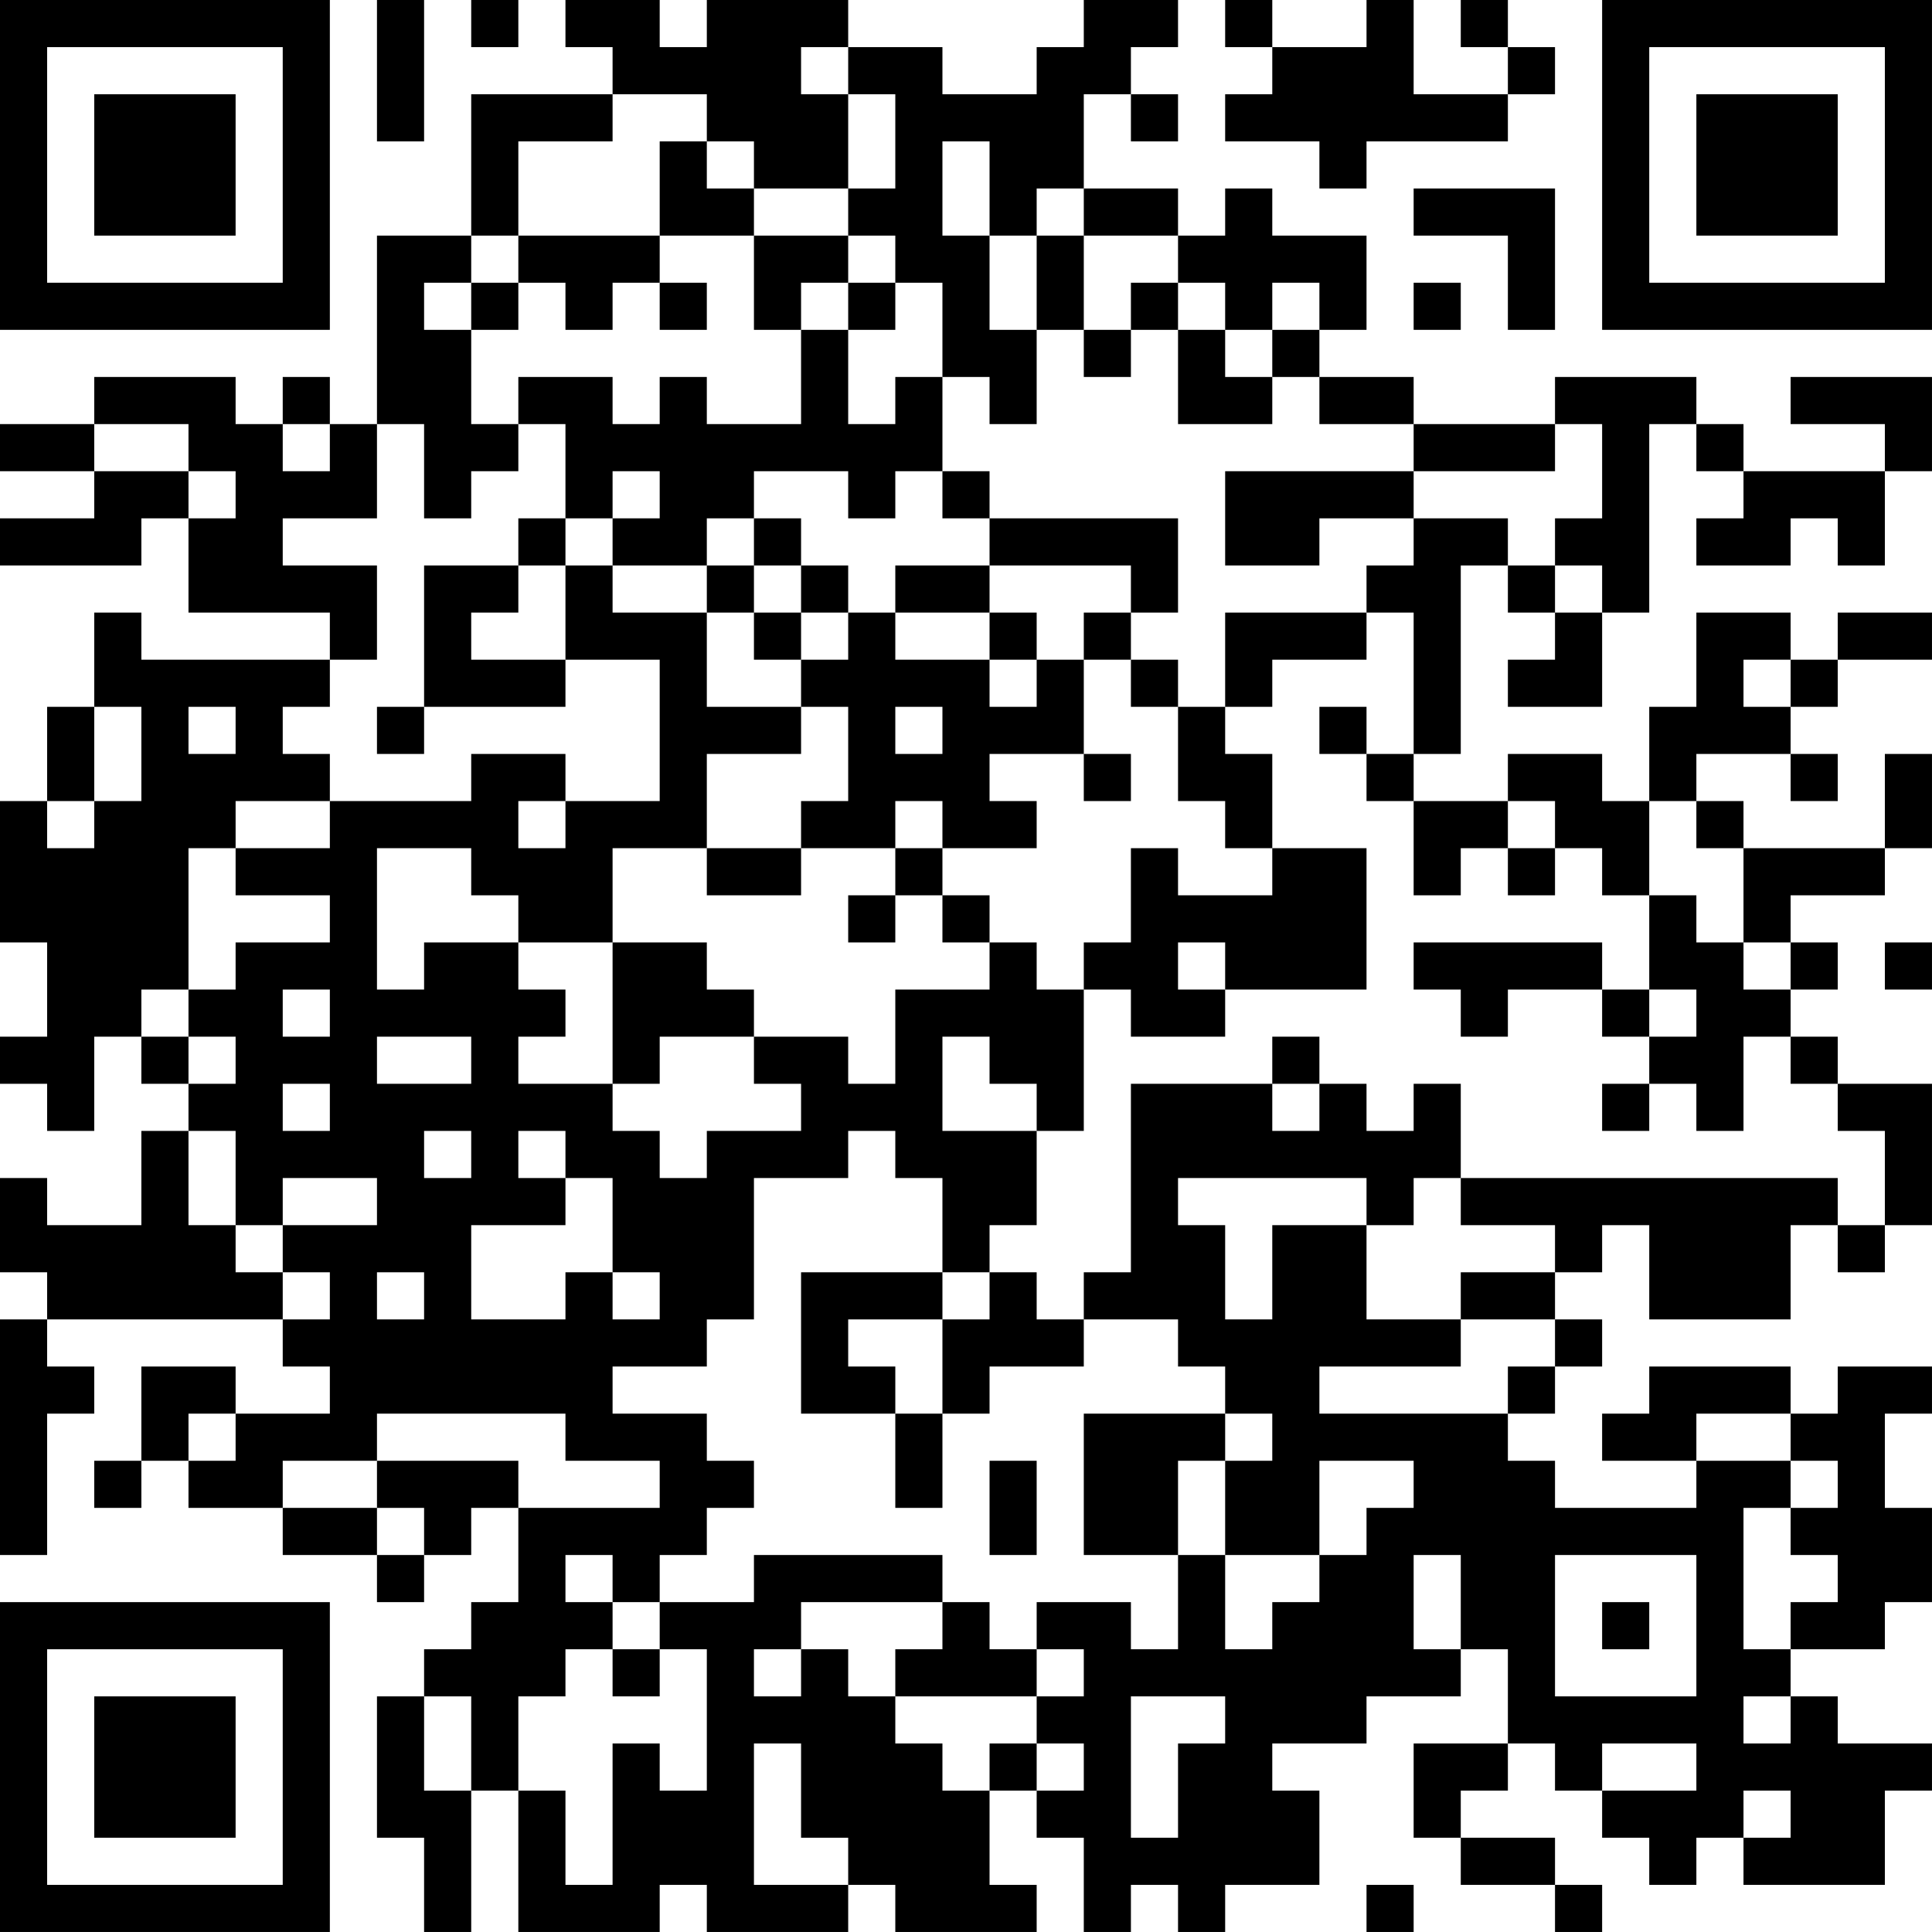 <?xml version="1.0" encoding="UTF-8"?>
<svg xmlns="http://www.w3.org/2000/svg" version="1.1" width="200" height="200" viewBox="0 0 200 200"><rect x="0" y="0" width="200" height="200" fill="#ffffff"/><g transform="scale(4.878)"><g transform="translate(0,0)"><path fill-rule="evenodd" d="M8 0L8 3L9 3L9 0ZM10 0L10 1L11 1L11 0ZM12 0L12 1L13 1L13 2L10 2L10 5L8 5L8 9L7 9L7 8L6 8L6 9L5 9L5 8L2 8L2 9L0 9L0 10L2 10L2 11L0 11L0 12L3 12L3 11L4 11L4 13L7 13L7 14L3 14L3 13L2 13L2 15L1 15L1 17L0 17L0 20L1 20L1 22L0 22L0 23L1 23L1 24L2 24L2 22L3 22L3 23L4 23L4 24L3 24L3 26L1 26L1 25L0 25L0 27L1 27L1 28L0 28L0 33L1 33L1 30L2 30L2 29L1 29L1 28L6 28L6 29L7 29L7 30L5 30L5 29L3 29L3 31L2 31L2 32L3 32L3 31L4 31L4 32L6 32L6 33L8 33L8 34L9 34L9 33L10 33L10 32L11 32L11 34L10 34L10 35L9 35L9 36L8 36L8 39L9 39L9 41L10 41L10 38L11 38L11 41L14 41L14 40L15 40L15 41L18 41L18 40L19 40L19 41L22 41L22 40L21 40L21 38L22 38L22 39L23 39L23 41L24 41L24 40L25 40L25 41L26 41L26 40L28 40L28 38L27 38L27 37L29 37L29 36L31 36L31 35L32 35L32 37L30 37L30 39L31 39L31 40L33 40L33 41L34 41L34 40L33 40L33 39L31 39L31 38L32 38L32 37L33 37L33 38L34 38L34 39L35 39L35 40L36 40L36 39L37 39L37 40L40 40L40 38L41 38L41 37L39 37L39 36L38 36L38 35L40 35L40 34L41 34L41 32L40 32L40 30L41 30L41 29L39 29L39 30L38 30L38 29L35 29L35 30L34 30L34 31L36 31L36 32L33 32L33 31L32 31L32 30L33 30L33 29L34 29L34 28L33 28L33 27L34 27L34 26L35 26L35 28L38 28L38 26L39 26L39 27L40 27L40 26L41 26L41 23L39 23L39 22L38 22L38 21L39 21L39 20L38 20L38 19L40 19L40 18L41 18L41 16L40 16L40 18L37 18L37 17L36 17L36 16L38 16L38 17L39 17L39 16L38 16L38 15L39 15L39 14L41 14L41 13L39 13L39 14L38 14L38 13L36 13L36 15L35 15L35 17L34 17L34 16L32 16L32 17L30 17L30 16L31 16L31 12L32 12L32 13L33 13L33 14L32 14L32 15L34 15L34 13L35 13L35 9L36 9L36 10L37 10L37 11L36 11L36 12L38 12L38 11L39 11L39 12L40 12L40 10L41 10L41 8L38 8L38 9L40 9L40 10L37 10L37 9L36 9L36 8L33 8L33 9L30 9L30 8L28 8L28 7L29 7L29 5L27 5L27 4L26 4L26 5L25 5L25 4L23 4L23 2L24 2L24 3L25 3L25 2L24 2L24 1L25 1L25 0L23 0L23 1L22 1L22 2L20 2L20 1L18 1L18 0L15 0L15 1L14 1L14 0ZM26 0L26 1L27 1L27 2L26 2L26 3L28 3L28 4L29 4L29 3L32 3L32 2L33 2L33 1L32 1L32 0L31 0L31 1L32 1L32 2L30 2L30 0L29 0L29 1L27 1L27 0ZM17 1L17 2L18 2L18 4L16 4L16 3L15 3L15 2L13 2L13 3L11 3L11 5L10 5L10 6L9 6L9 7L10 7L10 9L11 9L11 10L10 10L10 11L9 11L9 9L8 9L8 11L6 11L6 12L8 12L8 14L7 14L7 15L6 15L6 16L7 16L7 17L5 17L5 18L4 18L4 21L3 21L3 22L4 22L4 23L5 23L5 22L4 22L4 21L5 21L5 20L7 20L7 19L5 19L5 18L7 18L7 17L10 17L10 16L12 16L12 17L11 17L11 18L12 18L12 17L14 17L14 14L12 14L12 12L13 12L13 13L15 13L15 15L17 15L17 16L15 16L15 18L13 18L13 20L11 20L11 19L10 19L10 18L8 18L8 21L9 21L9 20L11 20L11 21L12 21L12 22L11 22L11 23L13 23L13 24L14 24L14 25L15 25L15 24L17 24L17 23L16 23L16 22L18 22L18 23L19 23L19 21L21 21L21 20L22 20L22 21L23 21L23 24L22 24L22 23L21 23L21 22L20 22L20 24L22 24L22 26L21 26L21 27L20 27L20 25L19 25L19 24L18 24L18 25L16 25L16 28L15 28L15 29L13 29L13 30L15 30L15 31L16 31L16 32L15 32L15 33L14 33L14 34L13 34L13 33L12 33L12 34L13 34L13 35L12 35L12 36L11 36L11 38L12 38L12 40L13 40L13 37L14 37L14 38L15 38L15 35L14 35L14 34L16 34L16 33L20 33L20 34L17 34L17 35L16 35L16 36L17 36L17 35L18 35L18 36L19 36L19 37L20 37L20 38L21 38L21 37L22 37L22 38L23 38L23 37L22 37L22 36L23 36L23 35L22 35L22 34L24 34L24 35L25 35L25 33L26 33L26 35L27 35L27 34L28 34L28 33L29 33L29 32L30 32L30 31L28 31L28 33L26 33L26 31L27 31L27 30L26 30L26 29L25 29L25 28L23 28L23 27L24 27L24 23L27 23L27 24L28 24L28 23L29 23L29 24L30 24L30 23L31 23L31 25L30 25L30 26L29 26L29 25L25 25L25 26L26 26L26 28L27 28L27 26L29 26L29 28L31 28L31 29L28 29L28 30L32 30L32 29L33 29L33 28L31 28L31 27L33 27L33 26L31 26L31 25L39 25L39 26L40 26L40 24L39 24L39 23L38 23L38 22L37 22L37 24L36 24L36 23L35 23L35 22L36 22L36 21L35 21L35 19L36 19L36 20L37 20L37 21L38 21L38 20L37 20L37 18L36 18L36 17L35 17L35 19L34 19L34 18L33 18L33 17L32 17L32 18L31 18L31 19L30 19L30 17L29 17L29 16L30 16L30 13L29 13L29 12L30 12L30 11L32 11L32 12L33 12L33 13L34 13L34 12L33 12L33 11L34 11L34 9L33 9L33 10L30 10L30 9L28 9L28 8L27 8L27 7L28 7L28 6L27 6L27 7L26 7L26 6L25 6L25 5L23 5L23 4L22 4L22 5L21 5L21 3L20 3L20 5L21 5L21 7L22 7L22 9L21 9L21 8L20 8L20 6L19 6L19 5L18 5L18 4L19 4L19 2L18 2L18 1ZM14 3L14 5L11 5L11 6L10 6L10 7L11 7L11 6L12 6L12 7L13 7L13 6L14 6L14 7L15 7L15 6L14 6L14 5L16 5L16 7L17 7L17 9L15 9L15 8L14 8L14 9L13 9L13 8L11 8L11 9L12 9L12 11L11 11L11 12L9 12L9 15L8 15L8 16L9 16L9 15L12 15L12 14L10 14L10 13L11 13L11 12L12 12L12 11L13 11L13 12L15 12L15 13L16 13L16 14L17 14L17 15L18 15L18 17L17 17L17 18L15 18L15 19L17 19L17 18L19 18L19 19L18 19L18 20L19 20L19 19L20 19L20 20L21 20L21 19L20 19L20 18L22 18L22 17L21 17L21 16L23 16L23 17L24 17L24 16L23 16L23 14L24 14L24 15L25 15L25 17L26 17L26 18L27 18L27 19L25 19L25 18L24 18L24 20L23 20L23 21L24 21L24 22L26 22L26 21L29 21L29 18L27 18L27 16L26 16L26 15L27 15L27 14L29 14L29 13L26 13L26 15L25 15L25 14L24 14L24 13L25 13L25 11L21 11L21 10L20 10L20 8L19 8L19 9L18 9L18 7L19 7L19 6L18 6L18 5L16 5L16 4L15 4L15 3ZM30 4L30 5L32 5L32 7L33 7L33 4ZM22 5L22 7L23 7L23 8L24 8L24 7L25 7L25 9L27 9L27 8L26 8L26 7L25 7L25 6L24 6L24 7L23 7L23 5ZM17 6L17 7L18 7L18 6ZM30 6L30 7L31 7L31 6ZM2 9L2 10L4 10L4 11L5 11L5 10L4 10L4 9ZM6 9L6 10L7 10L7 9ZM13 10L13 11L14 11L14 10ZM16 10L16 11L15 11L15 12L16 12L16 13L17 13L17 14L18 14L18 13L19 13L19 14L21 14L21 15L22 15L22 14L23 14L23 13L24 13L24 12L21 12L21 11L20 11L20 10L19 10L19 11L18 11L18 10ZM26 10L26 12L28 12L28 11L30 11L30 10ZM16 11L16 12L17 12L17 13L18 13L18 12L17 12L17 11ZM19 12L19 13L21 13L21 14L22 14L22 13L21 13L21 12ZM37 14L37 15L38 15L38 14ZM2 15L2 17L1 17L1 18L2 18L2 17L3 17L3 15ZM4 15L4 16L5 16L5 15ZM19 15L19 16L20 16L20 15ZM28 15L28 16L29 16L29 15ZM19 17L19 18L20 18L20 17ZM32 18L32 19L33 19L33 18ZM13 20L13 23L14 23L14 22L16 22L16 21L15 21L15 20ZM25 20L25 21L26 21L26 20ZM30 20L30 21L31 21L31 22L32 22L32 21L34 21L34 22L35 22L35 21L34 21L34 20ZM40 20L40 21L41 21L41 20ZM6 21L6 22L7 22L7 21ZM8 22L8 23L10 23L10 22ZM27 22L27 23L28 23L28 22ZM6 23L6 24L7 24L7 23ZM34 23L34 24L35 24L35 23ZM4 24L4 26L5 26L5 27L6 27L6 28L7 28L7 27L6 27L6 26L8 26L8 25L6 25L6 26L5 26L5 24ZM9 24L9 25L10 25L10 24ZM11 24L11 25L12 25L12 26L10 26L10 28L12 28L12 27L13 27L13 28L14 28L14 27L13 27L13 25L12 25L12 24ZM8 27L8 28L9 28L9 27ZM17 27L17 30L19 30L19 32L20 32L20 30L21 30L21 29L23 29L23 28L22 28L22 27L21 27L21 28L20 28L20 27ZM18 28L18 29L19 29L19 30L20 30L20 28ZM4 30L4 31L5 31L5 30ZM8 30L8 31L6 31L6 32L8 32L8 33L9 33L9 32L8 32L8 31L11 31L11 32L14 32L14 31L12 31L12 30ZM23 30L23 33L25 33L25 31L26 31L26 30ZM36 30L36 31L38 31L38 32L37 32L37 35L38 35L38 34L39 34L39 33L38 33L38 32L39 32L39 31L38 31L38 30ZM21 31L21 33L22 33L22 31ZM30 33L30 35L31 35L31 33ZM33 33L33 36L36 36L36 33ZM20 34L20 35L19 35L19 36L22 36L22 35L21 35L21 34ZM34 34L34 35L35 35L35 34ZM13 35L13 36L14 36L14 35ZM9 36L9 38L10 38L10 36ZM24 36L24 39L25 39L25 37L26 37L26 36ZM37 36L37 37L38 37L38 36ZM16 37L16 40L18 40L18 39L17 39L17 37ZM34 37L34 38L36 38L36 37ZM37 38L37 39L38 39L38 38ZM29 40L29 41L30 41L30 40ZM0 0L0 7L7 7L7 0ZM1 1L1 6L6 6L6 1ZM2 2L2 5L5 5L5 2ZM34 0L34 7L41 7L41 0ZM35 1L35 6L40 6L40 1ZM36 2L36 5L39 5L39 2ZM0 34L0 41L7 41L7 34ZM1 35L1 40L6 40L6 35ZM2 36L2 39L5 39L5 36Z" fill="#000000"/></g></g></svg>
